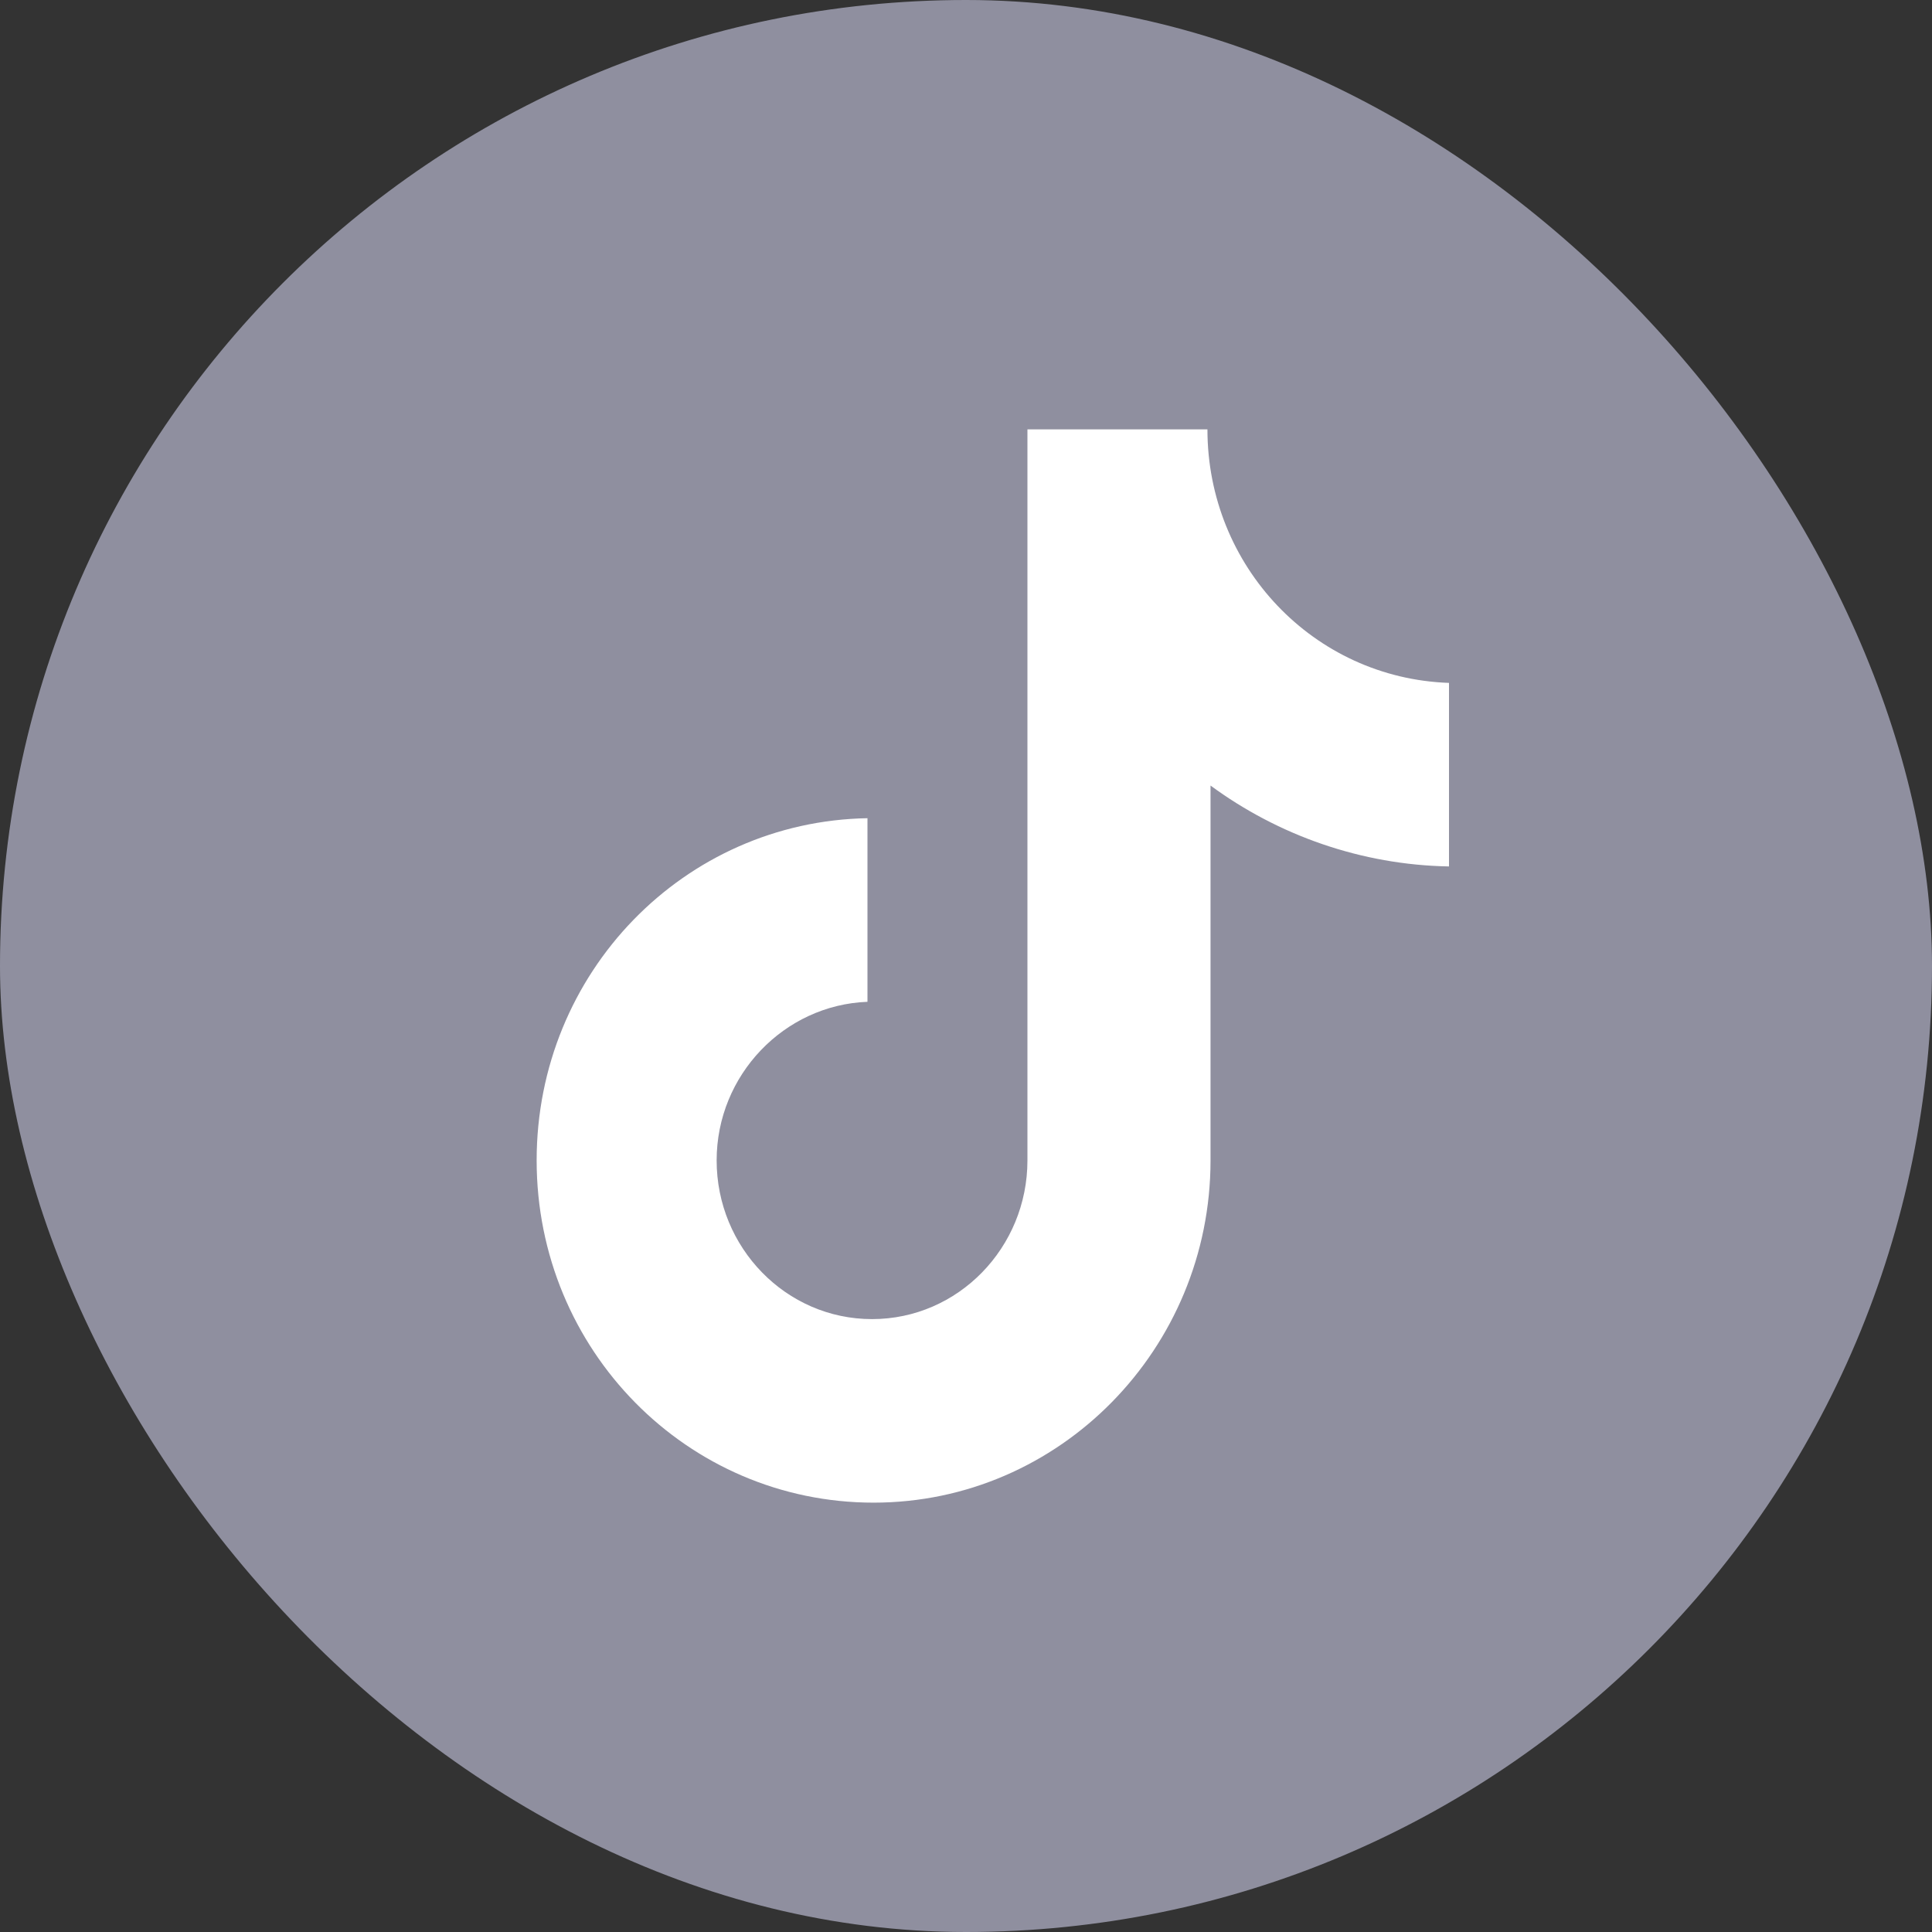 <svg width="30" height="30" viewBox="0 0 30 30" fill="none" xmlns="http://www.w3.org/2000/svg">
<rect x="0" y="0" width="30" height="30" fill="#333333" stroke="none"/>
<rect x="-3.05176e-05" width="30" height="30" rx="15" fill="#8F8F9F"/>
<path d="M18.749 6.667H15.954V18.019C15.954 19.372 14.879 20.483 13.541 20.483C12.204 20.483 11.128 19.372 11.128 18.019C11.128 16.691 12.18 15.604 13.47 15.556V12.705C10.627 12.754 8.333 15.097 8.333 18.019C8.333 20.966 10.675 23.333 13.565 23.333C16.456 23.333 18.797 20.942 18.797 18.019V12.198C19.848 12.971 21.138 13.43 22.5 13.454V10.604C20.398 10.531 18.749 8.792 18.749 6.667Z" fill="white"/>
</svg>
